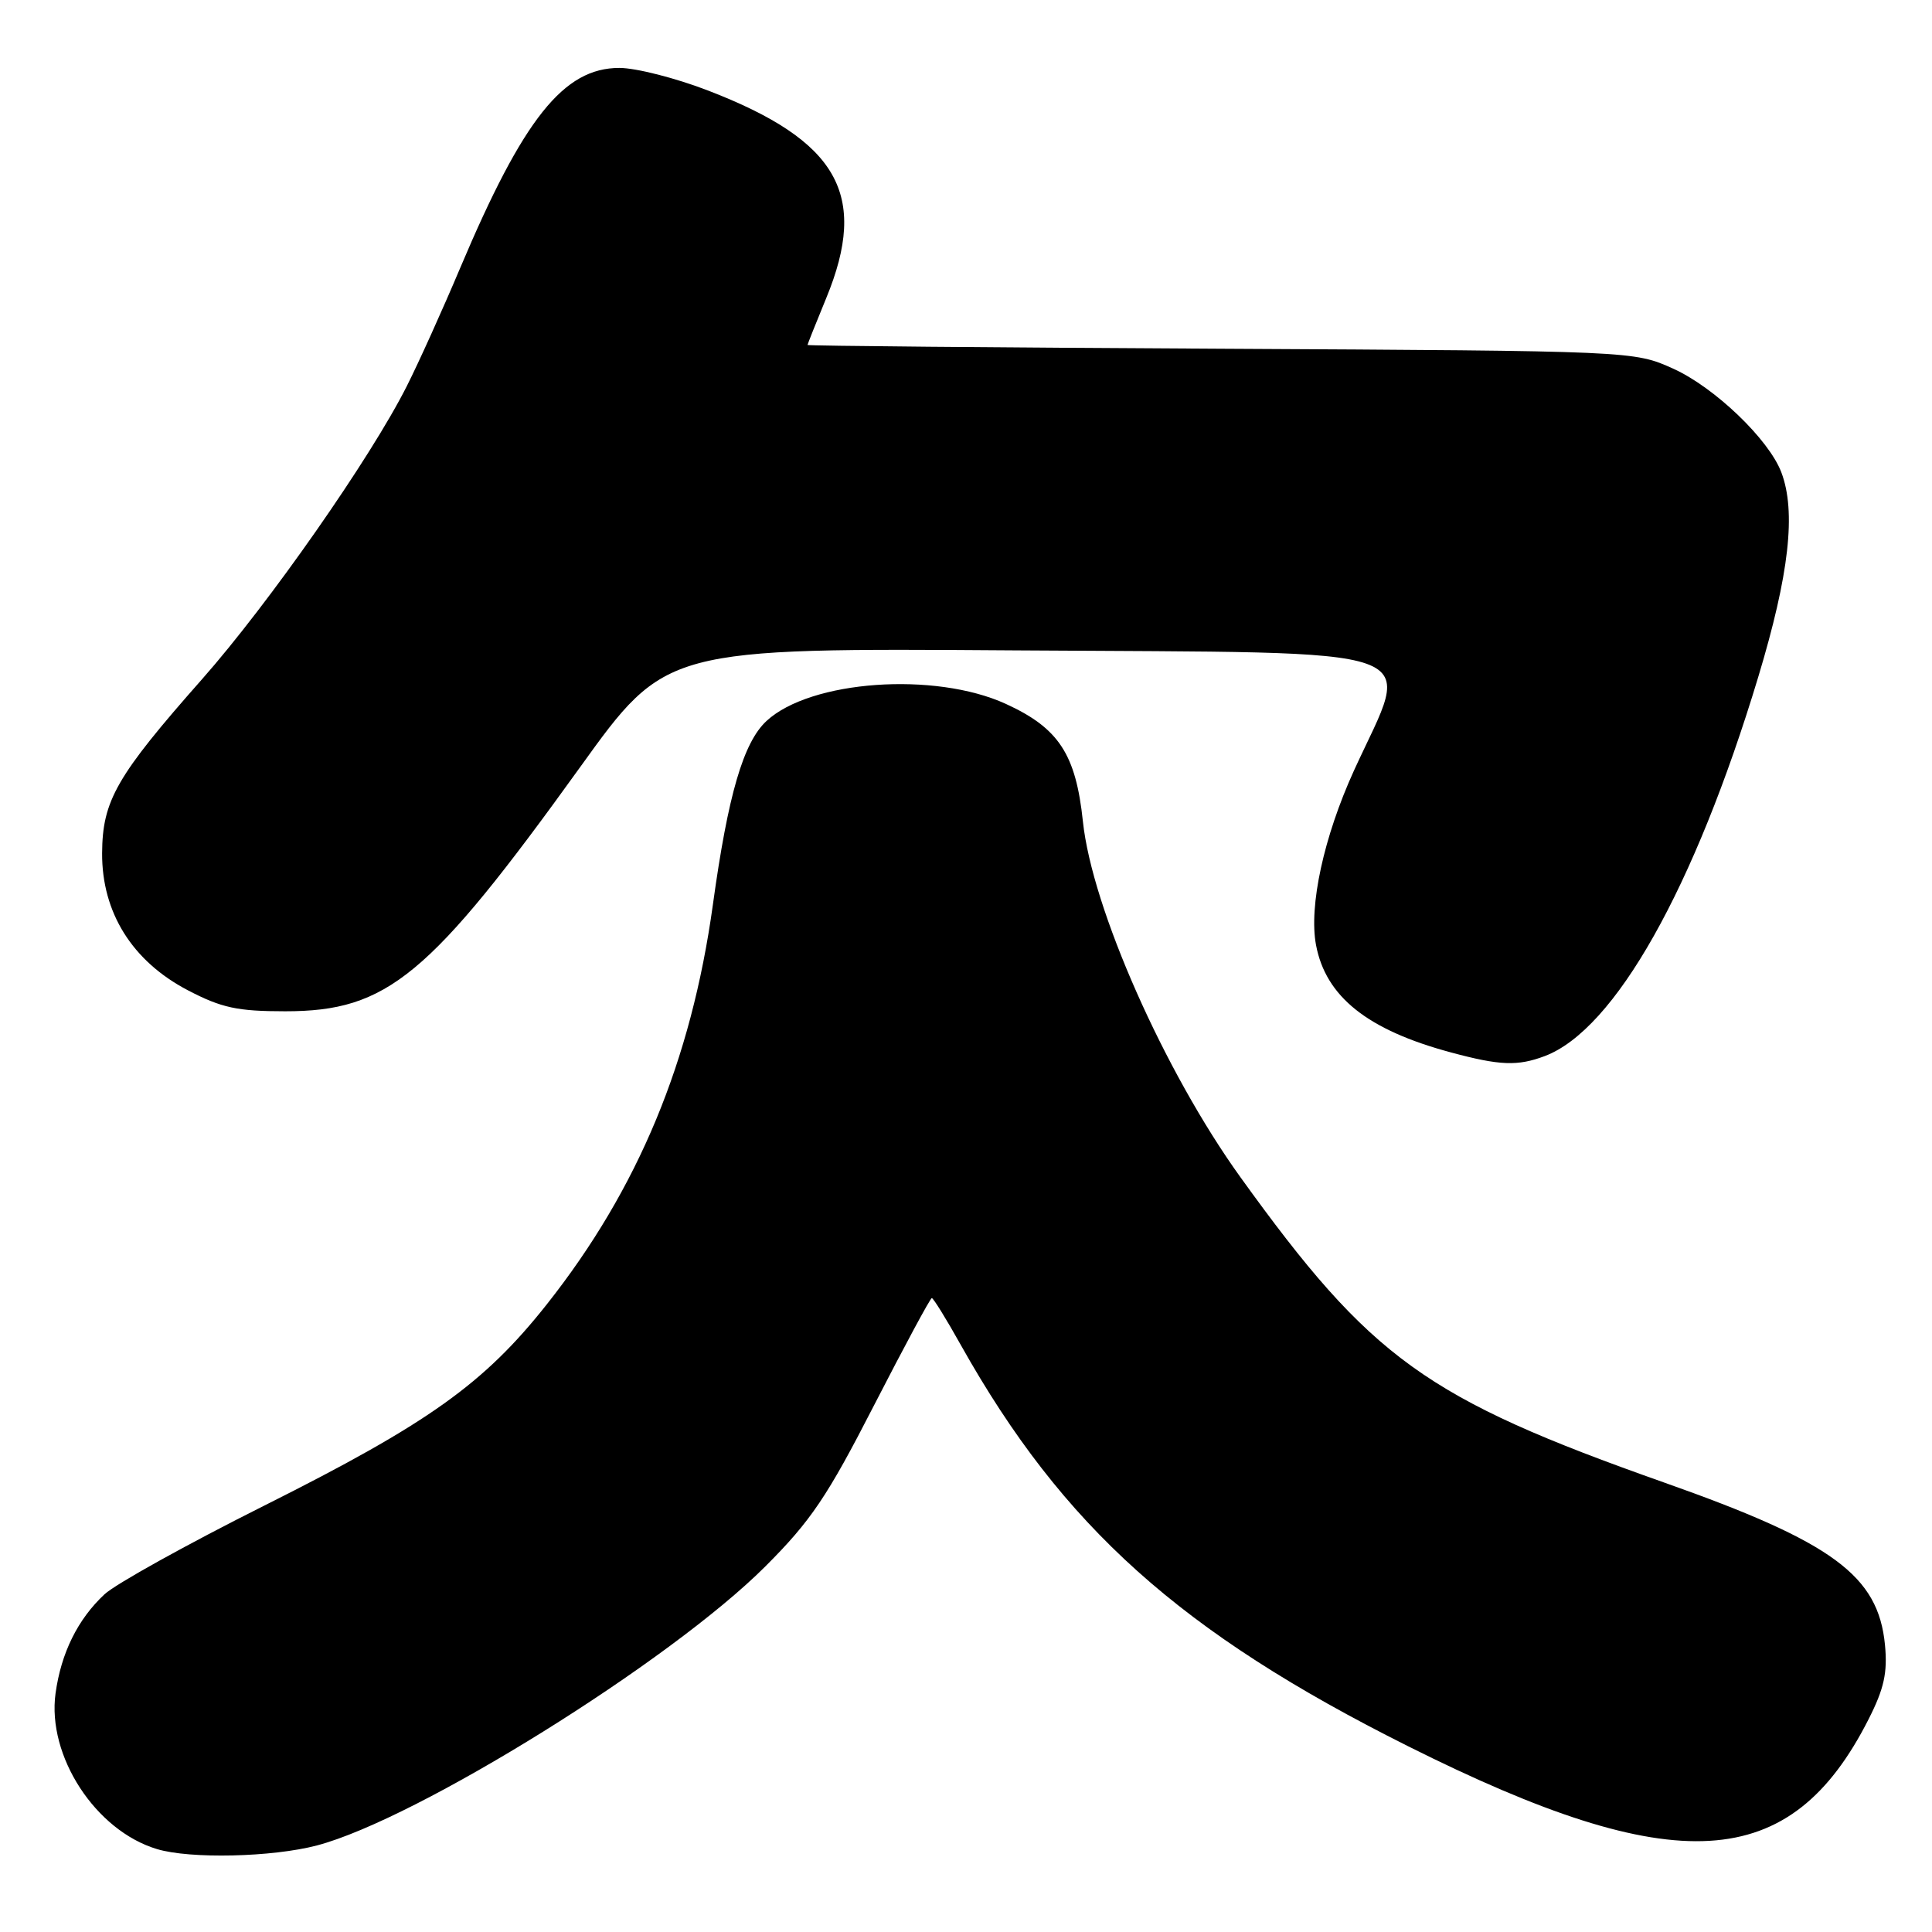 <?xml version="1.0" encoding="UTF-8" standalone="no"?>
<!DOCTYPE svg PUBLIC "-//W3C//DTD SVG 1.1//EN" "http://www.w3.org/Graphics/SVG/1.1/DTD/svg11.dtd" >
<svg xmlns="http://www.w3.org/2000/svg" xmlns:xlink="http://www.w3.org/1999/xlink" version="1.1" viewBox="0 0 256 256">
 <g >
 <path fill="currentColor"
d=" M 42.00 244.53 C 55.28 241.03 88.80 220.17 101.42 207.55 C 107.45 201.52 109.62 198.30 115.81 186.22 C 119.83 178.40 123.27 172.00 123.47 172.00 C 123.67 172.00 125.41 174.81 127.33 178.25 C 140.83 202.30 156.42 216.29 186.57 231.38 C 222.07 249.15 237.24 248.25 247.61 227.78 C 249.65 223.76 250.12 221.62 249.77 217.97 C 248.89 208.77 242.87 204.34 220.50 196.44 C 188.91 185.27 181.72 180.09 164.36 155.98 C 154.29 141.99 144.69 120.31 143.49 108.84 C 142.55 99.93 140.29 96.48 133.28 93.27 C 123.87 88.96 107.38 90.14 101.57 95.53 C 98.50 98.37 96.47 105.30 94.46 119.88 C 91.59 140.60 84.57 157.50 72.48 172.80 C 64.14 183.35 56.79 188.59 35.00 199.51 C 24.82 204.61 15.31 209.89 13.85 211.25 C 10.30 214.56 8.10 219.02 7.36 224.38 C 6.22 232.68 12.65 242.56 20.79 245.01 C 25.18 246.34 36.08 246.09 42.00 244.53 Z  M 204.68 139.94 C 213.97 136.44 224.52 117.71 232.98 89.69 C 237.08 76.10 238.02 67.80 236.03 62.57 C 234.37 58.21 227.20 51.34 221.73 48.86 C 216.50 46.50 216.50 46.50 161.75 46.21 C 131.64 46.05 107.00 45.83 107.00 45.71 C 107.01 45.59 108.12 42.80 109.48 39.50 C 115.13 25.79 111.06 18.64 93.83 12.00 C 89.56 10.35 84.27 9.00 82.07 9.00 C 74.68 9.00 69.33 15.73 60.98 35.50 C 58.66 41.00 55.48 48.04 53.91 51.15 C 49.15 60.62 35.64 79.96 26.77 90.00 C 15.43 102.84 13.57 106.08 13.53 113.05 C 13.49 120.91 17.52 127.36 24.88 131.21 C 29.36 133.55 31.45 134.00 37.80 134.00 C 51.34 134.00 56.89 129.41 76.87 101.65 C 88.23 85.86 88.23 85.86 134.70 86.18 C 191.00 86.57 187.13 85.19 179.40 102.12 C 175.41 110.88 173.41 120.06 174.38 125.22 C 175.67 132.07 181.20 136.48 192.25 139.45 C 198.74 141.20 201.09 141.29 204.68 139.94 Z "/>
</g>
</svg>